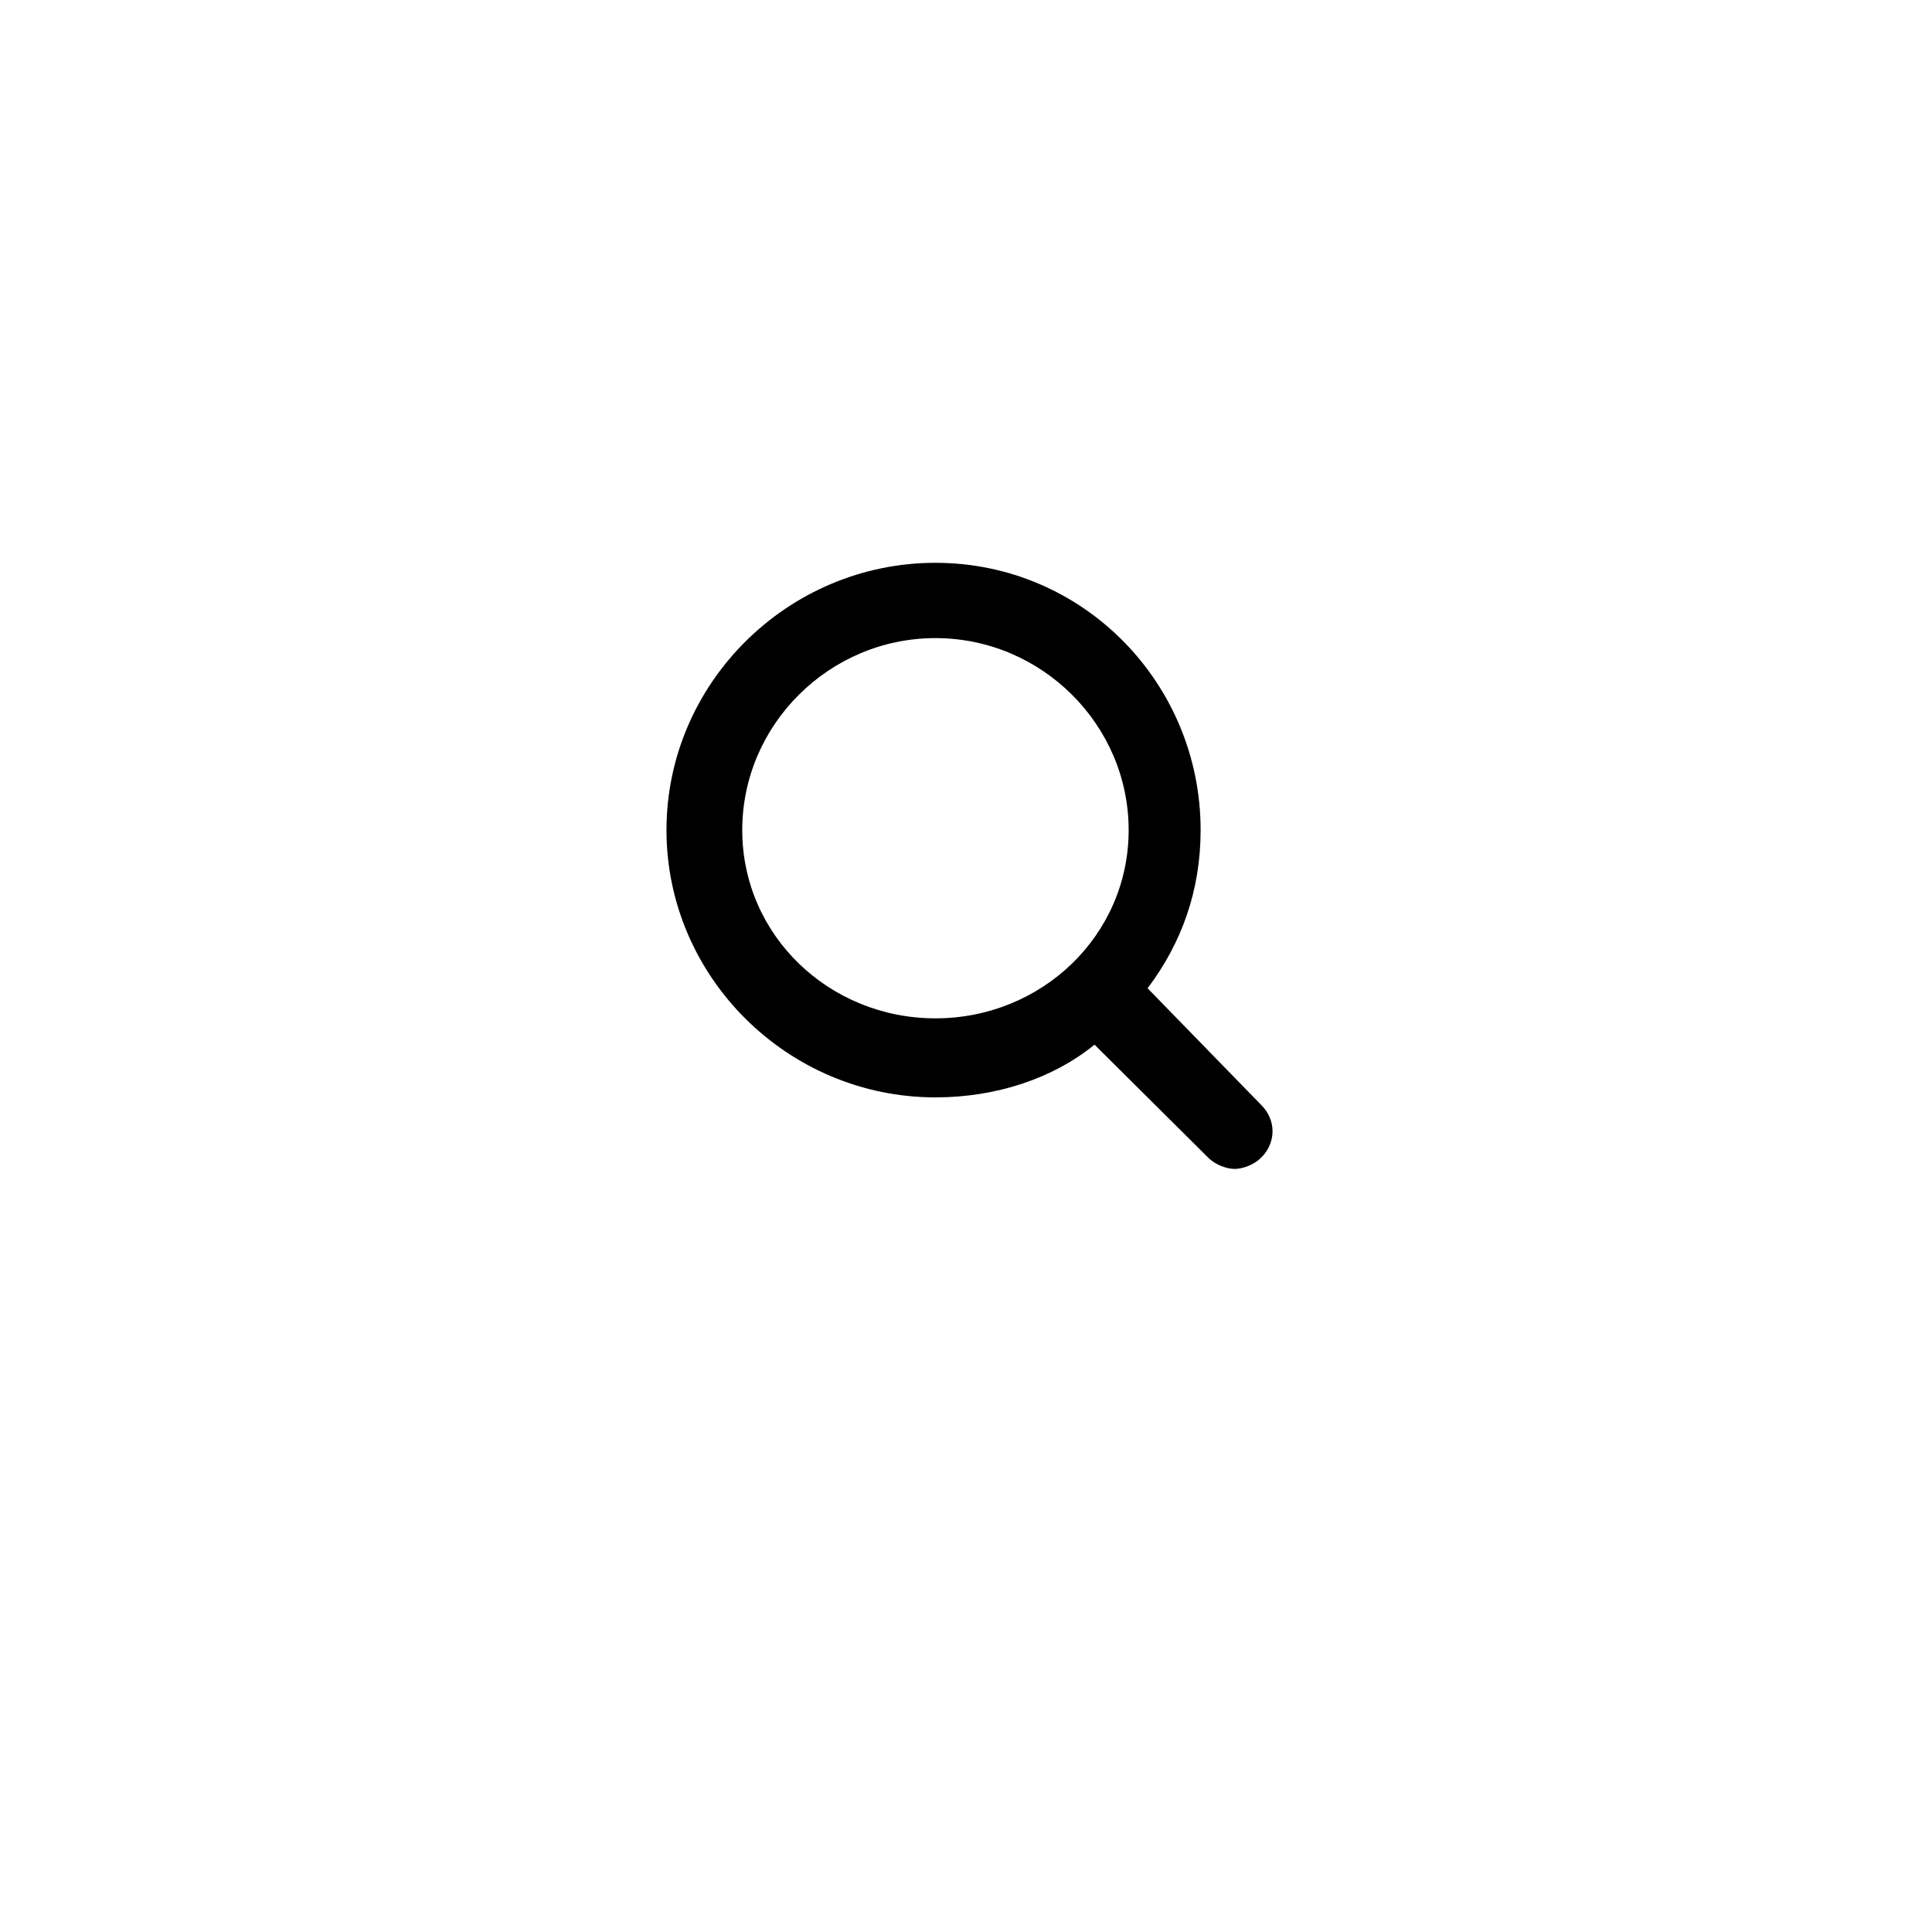<!-- Generated by IcoMoon.io -->
<svg version="1.1" xmlns="http://www.w3.org/2000/svg" width="32" height="32" viewBox="0 0 32 32">
<title>search</title>
<path d="M19.008 16.368c0.565-0.748 0.878-1.621 0.878-2.619 0-2.432-1.945-4.427-4.392-4.427s-4.455 1.995-4.455 4.427c0 2.432 2.008 4.427 4.455 4.427 1.004 0 1.945-0.312 2.635-0.873l1.882 1.871c0.125 0.125 0.314 0.187 0.439 0.187s0.314-0.062 0.439-0.187c0.251-0.249 0.251-0.624 0-0.873l-1.882-1.933zM15.494 16.867c-1.757 0-3.2-1.372-3.2-3.118s1.443-3.18 3.2-3.18c1.757 0 3.2 1.434 3.2 3.18s-1.443 3.118-3.2 3.118z"></path>
</svg>
